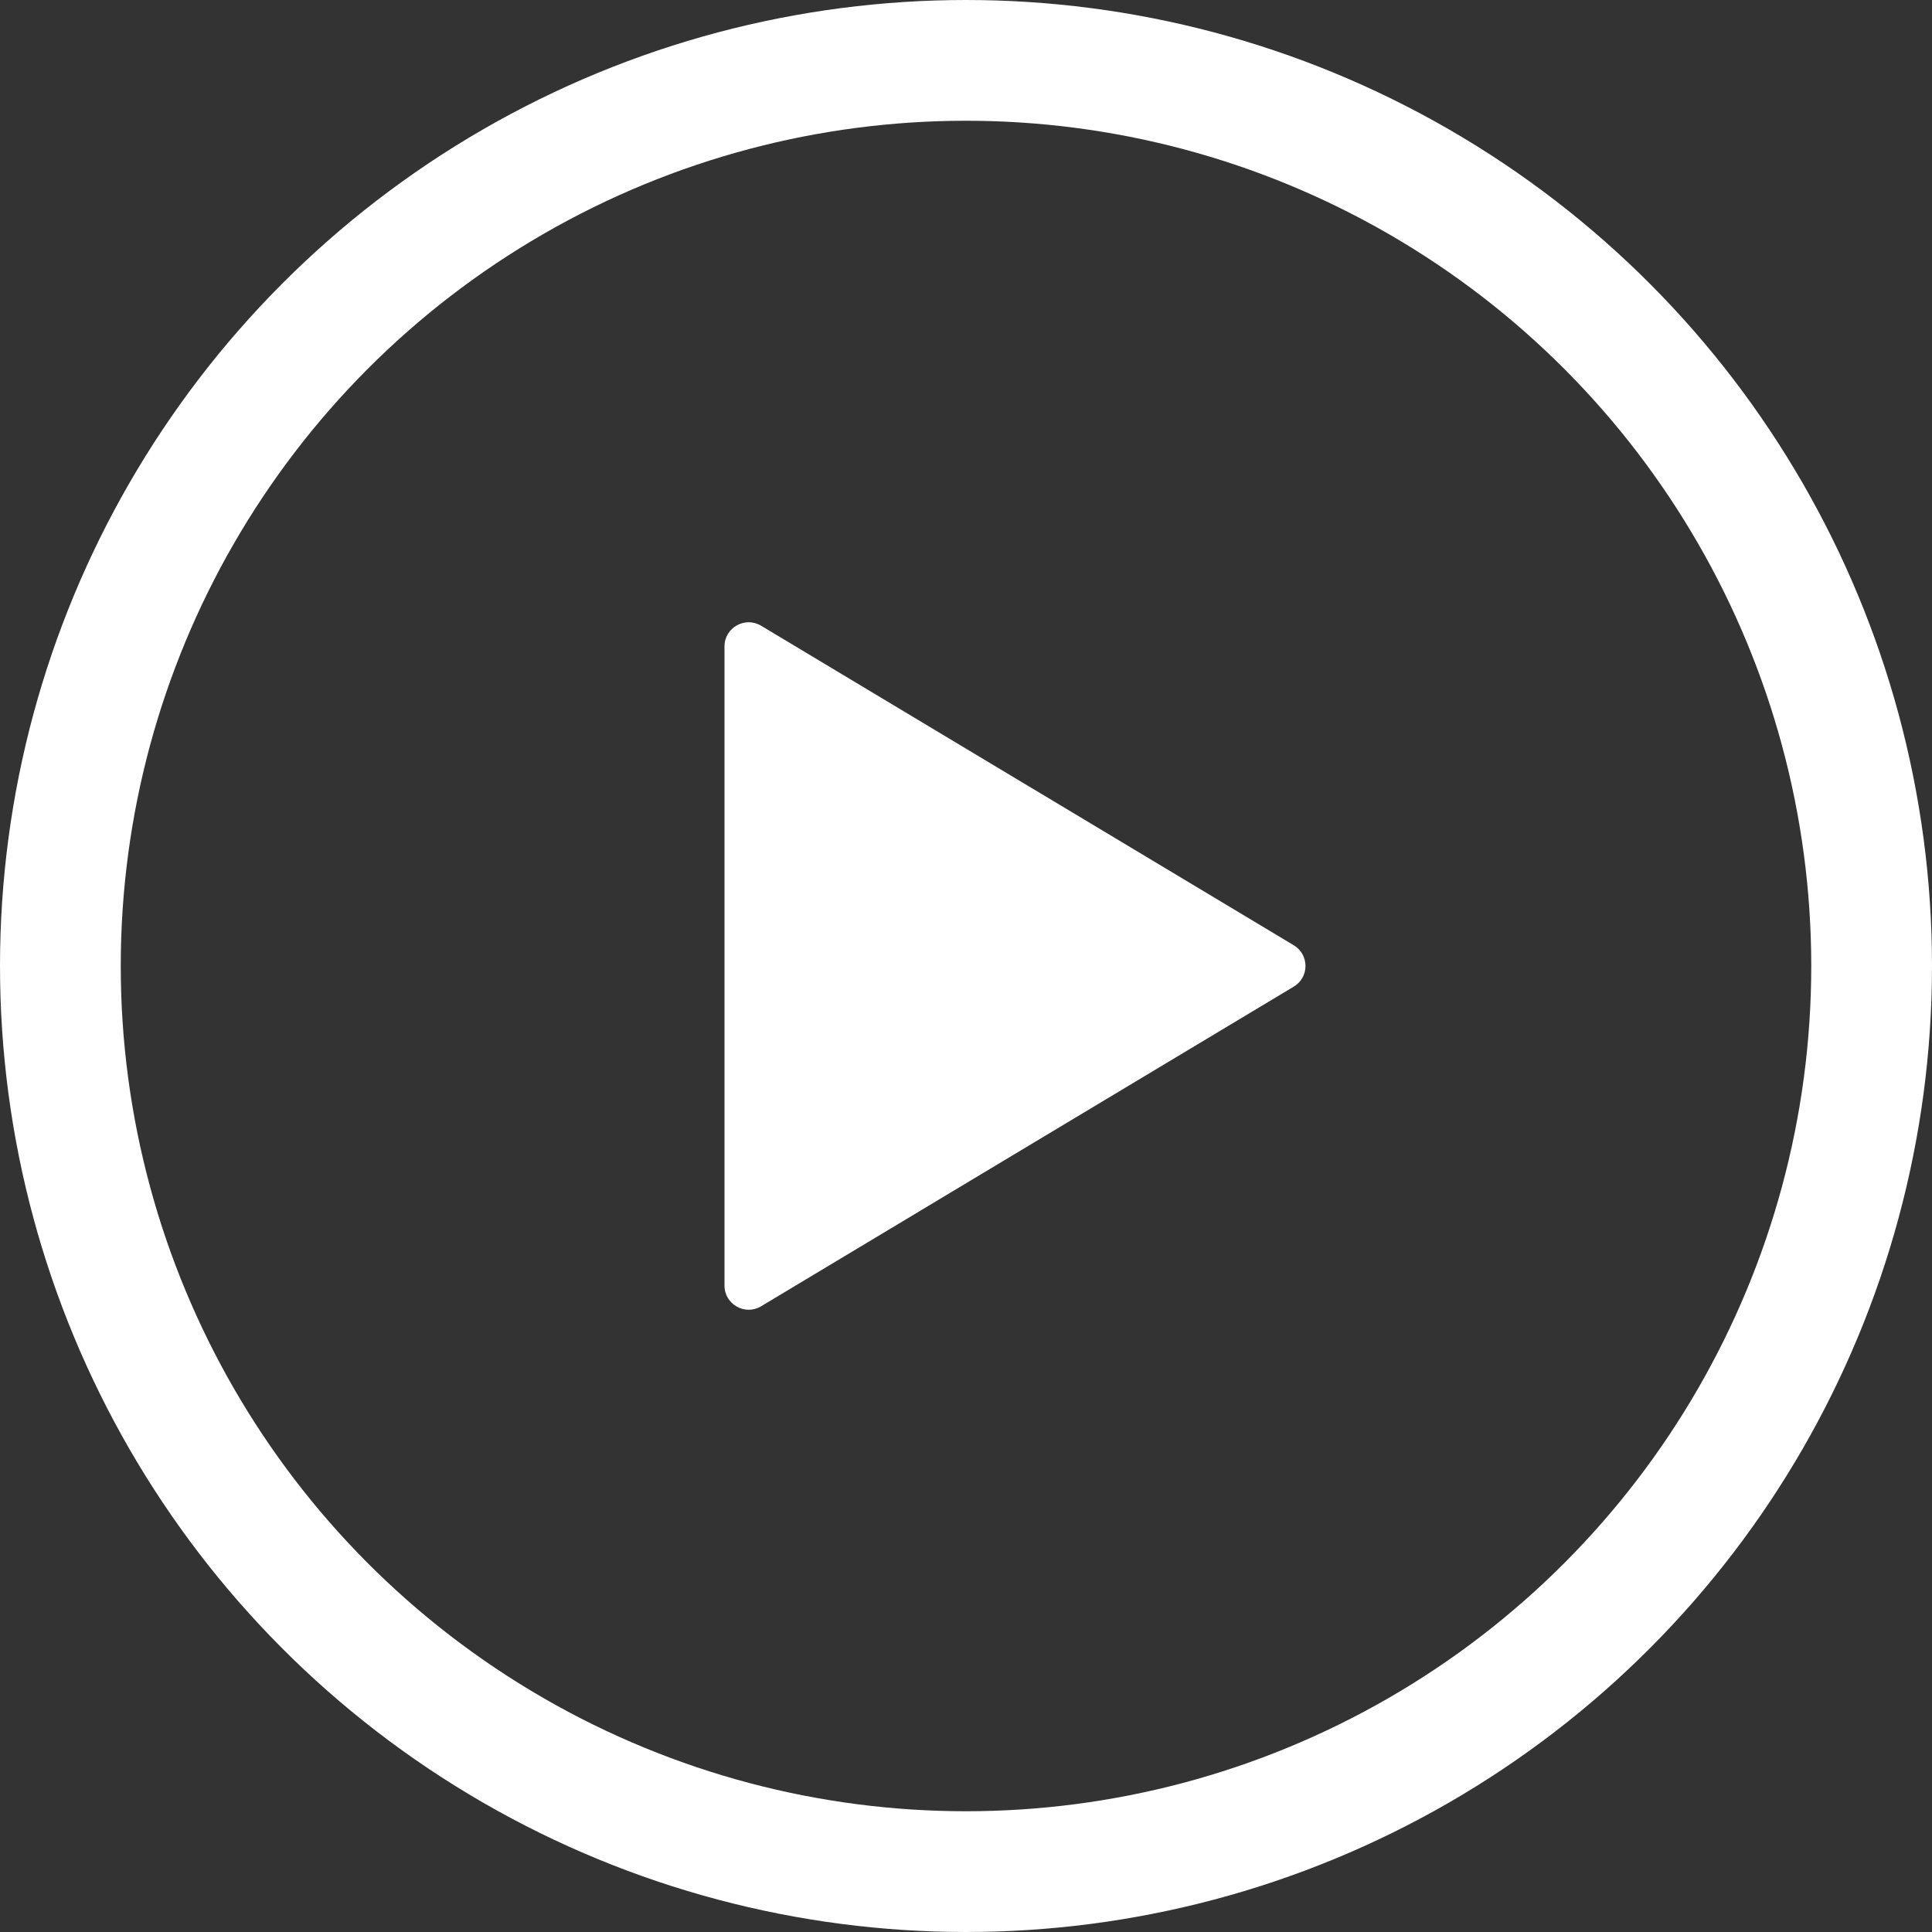 <svg width="16" height="16" viewBox="0 0 16 16" fill="none" xmlns="http://www.w3.org/2000/svg">
<rect x="0" y="0" width="16" height="16" fill="#333333" stroke="none"/>
<circle cx="8" cy="8" r="7.5" stroke="white"/>
<path d="M10.714 7.828C10.844 7.906 10.844 8.094 10.714 8.171L6.303 10.818C6.17 10.898 6 10.802 6 10.647L6 5.353C6 5.198 6.17 5.102 6.303 5.182L10.714 7.828Z" fill="white"/>
</svg>
